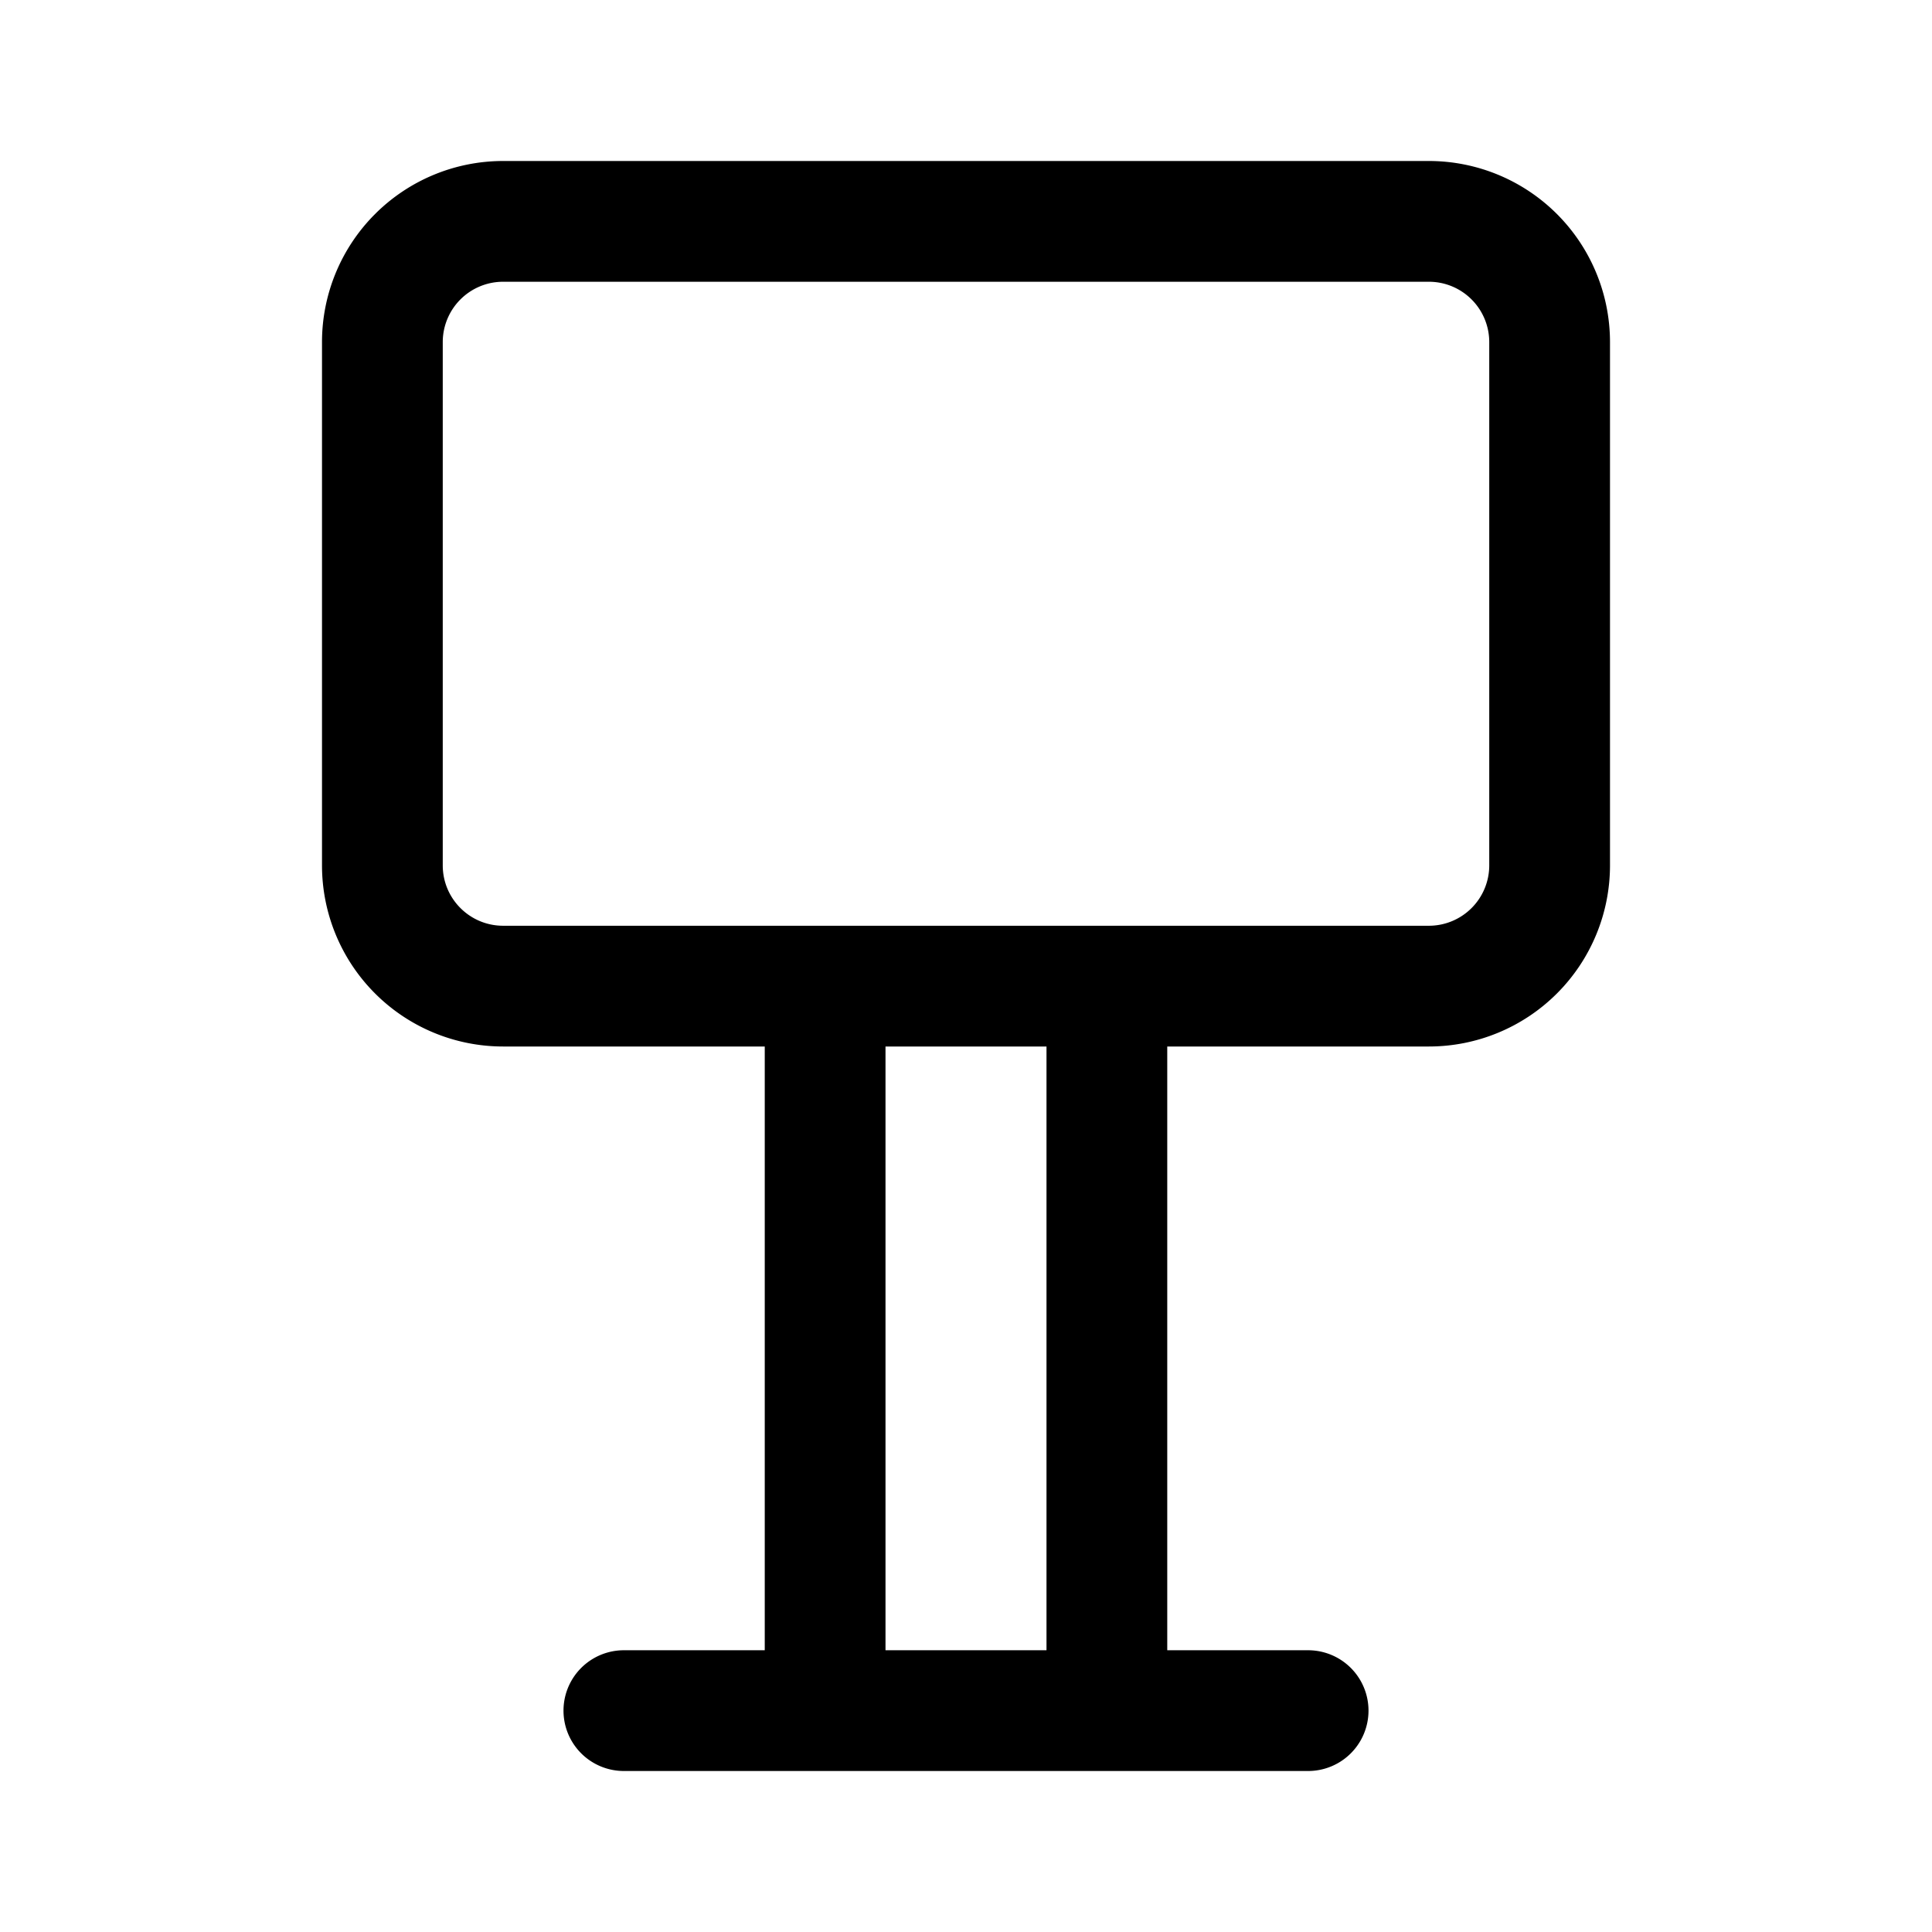 <svg xmlns="http://www.w3.org/2000/svg" aria-hidden="true" role="img" width="24" height="24" fill="currentColor" class="fluent fluent-kiosk" viewBox="0 0 24 24"><path d="M4 4.25A2.25 2.25 0 0 1 6.25 2h11.5A2.25 2.25 0 0 1 20 4.25v6.5A2.25 2.25 0 0 1 17.75 13H14.5v7.5h1.75a.75.75 0 0 1 0 1.5h-8.5a.75.75 0 0 1 0-1.5H9.5V13H6.25A2.25 2.25 0 0 1 4 10.75v-6.5ZM11 13v7.5h2V13h-2ZM6.25 3.5a.75.75 0 0 0-.75.75v6.5c0 .414.336.75.75.75h11.5a.75.75 0 0 0 .75-.75v-6.5a.75.75 0 0 0-.75-.75H6.25Z"/></svg>